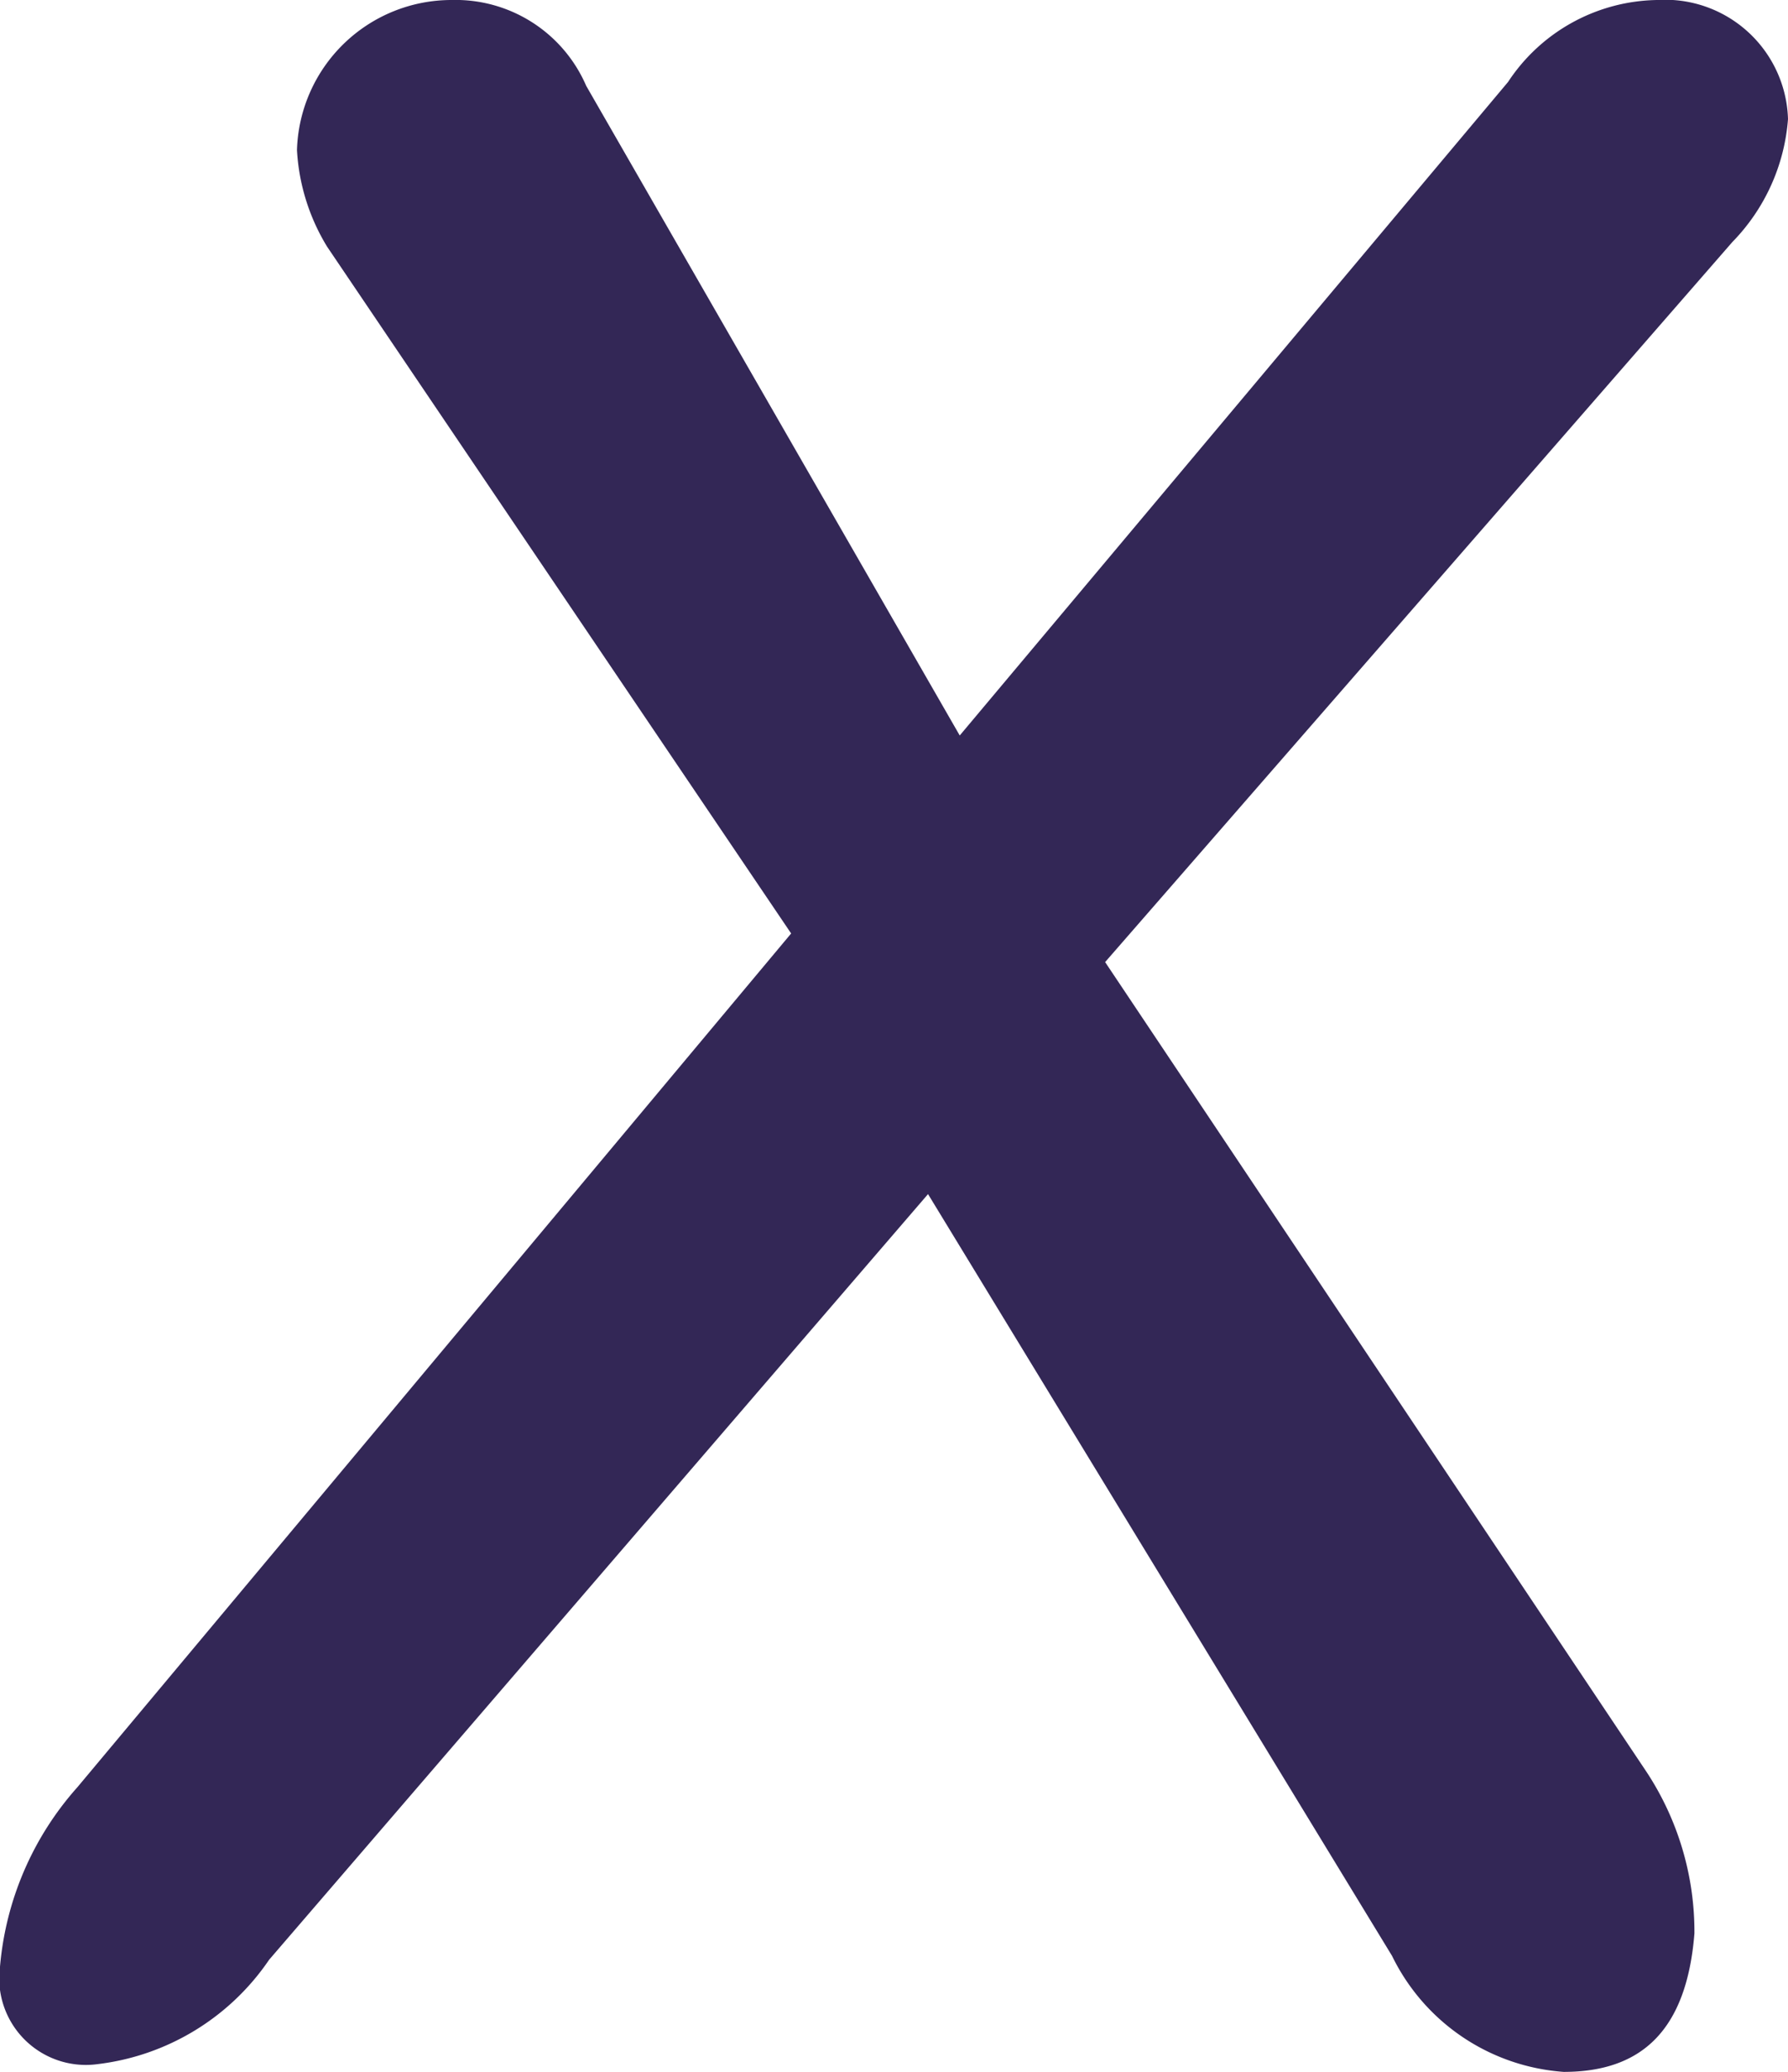 <svg xmlns="http://www.w3.org/2000/svg" viewBox="0 0 23.12 26.79"><defs><style>.cls-1{fill:#332756;}</style></defs><title>cerrar</title><g id="Capa_2" data-name="Capa 2"><g id="Capa_1-2" data-name="Capa 1"><path class="cls-1" d="M10.23,12.07l-6-8.88a2.68,2.68,0,0,1-.39-1.25A2,2,0,0,1,5.84,0,1.84,1.84,0,0,1,7.58,1.11l4.83,8.4L19.5,1.06A2.35,2.35,0,0,1,21.43,0a1.59,1.59,0,0,1,1.69,1.54,2.55,2.55,0,0,1-.72,1.59l-8.11,9.31,7,10.47A3.76,3.76,0,0,1,21.91,25c-.1,1.25-.68,1.79-1.69,1.79A2.68,2.68,0,0,1,18,25.29l-6-9.85L3.48,25.34a3.13,3.13,0,0,1-2.22,1.35A1.12,1.12,0,0,1,0,25.43a4,4,0,0,1,1-2.32Z"/></g></g></svg>